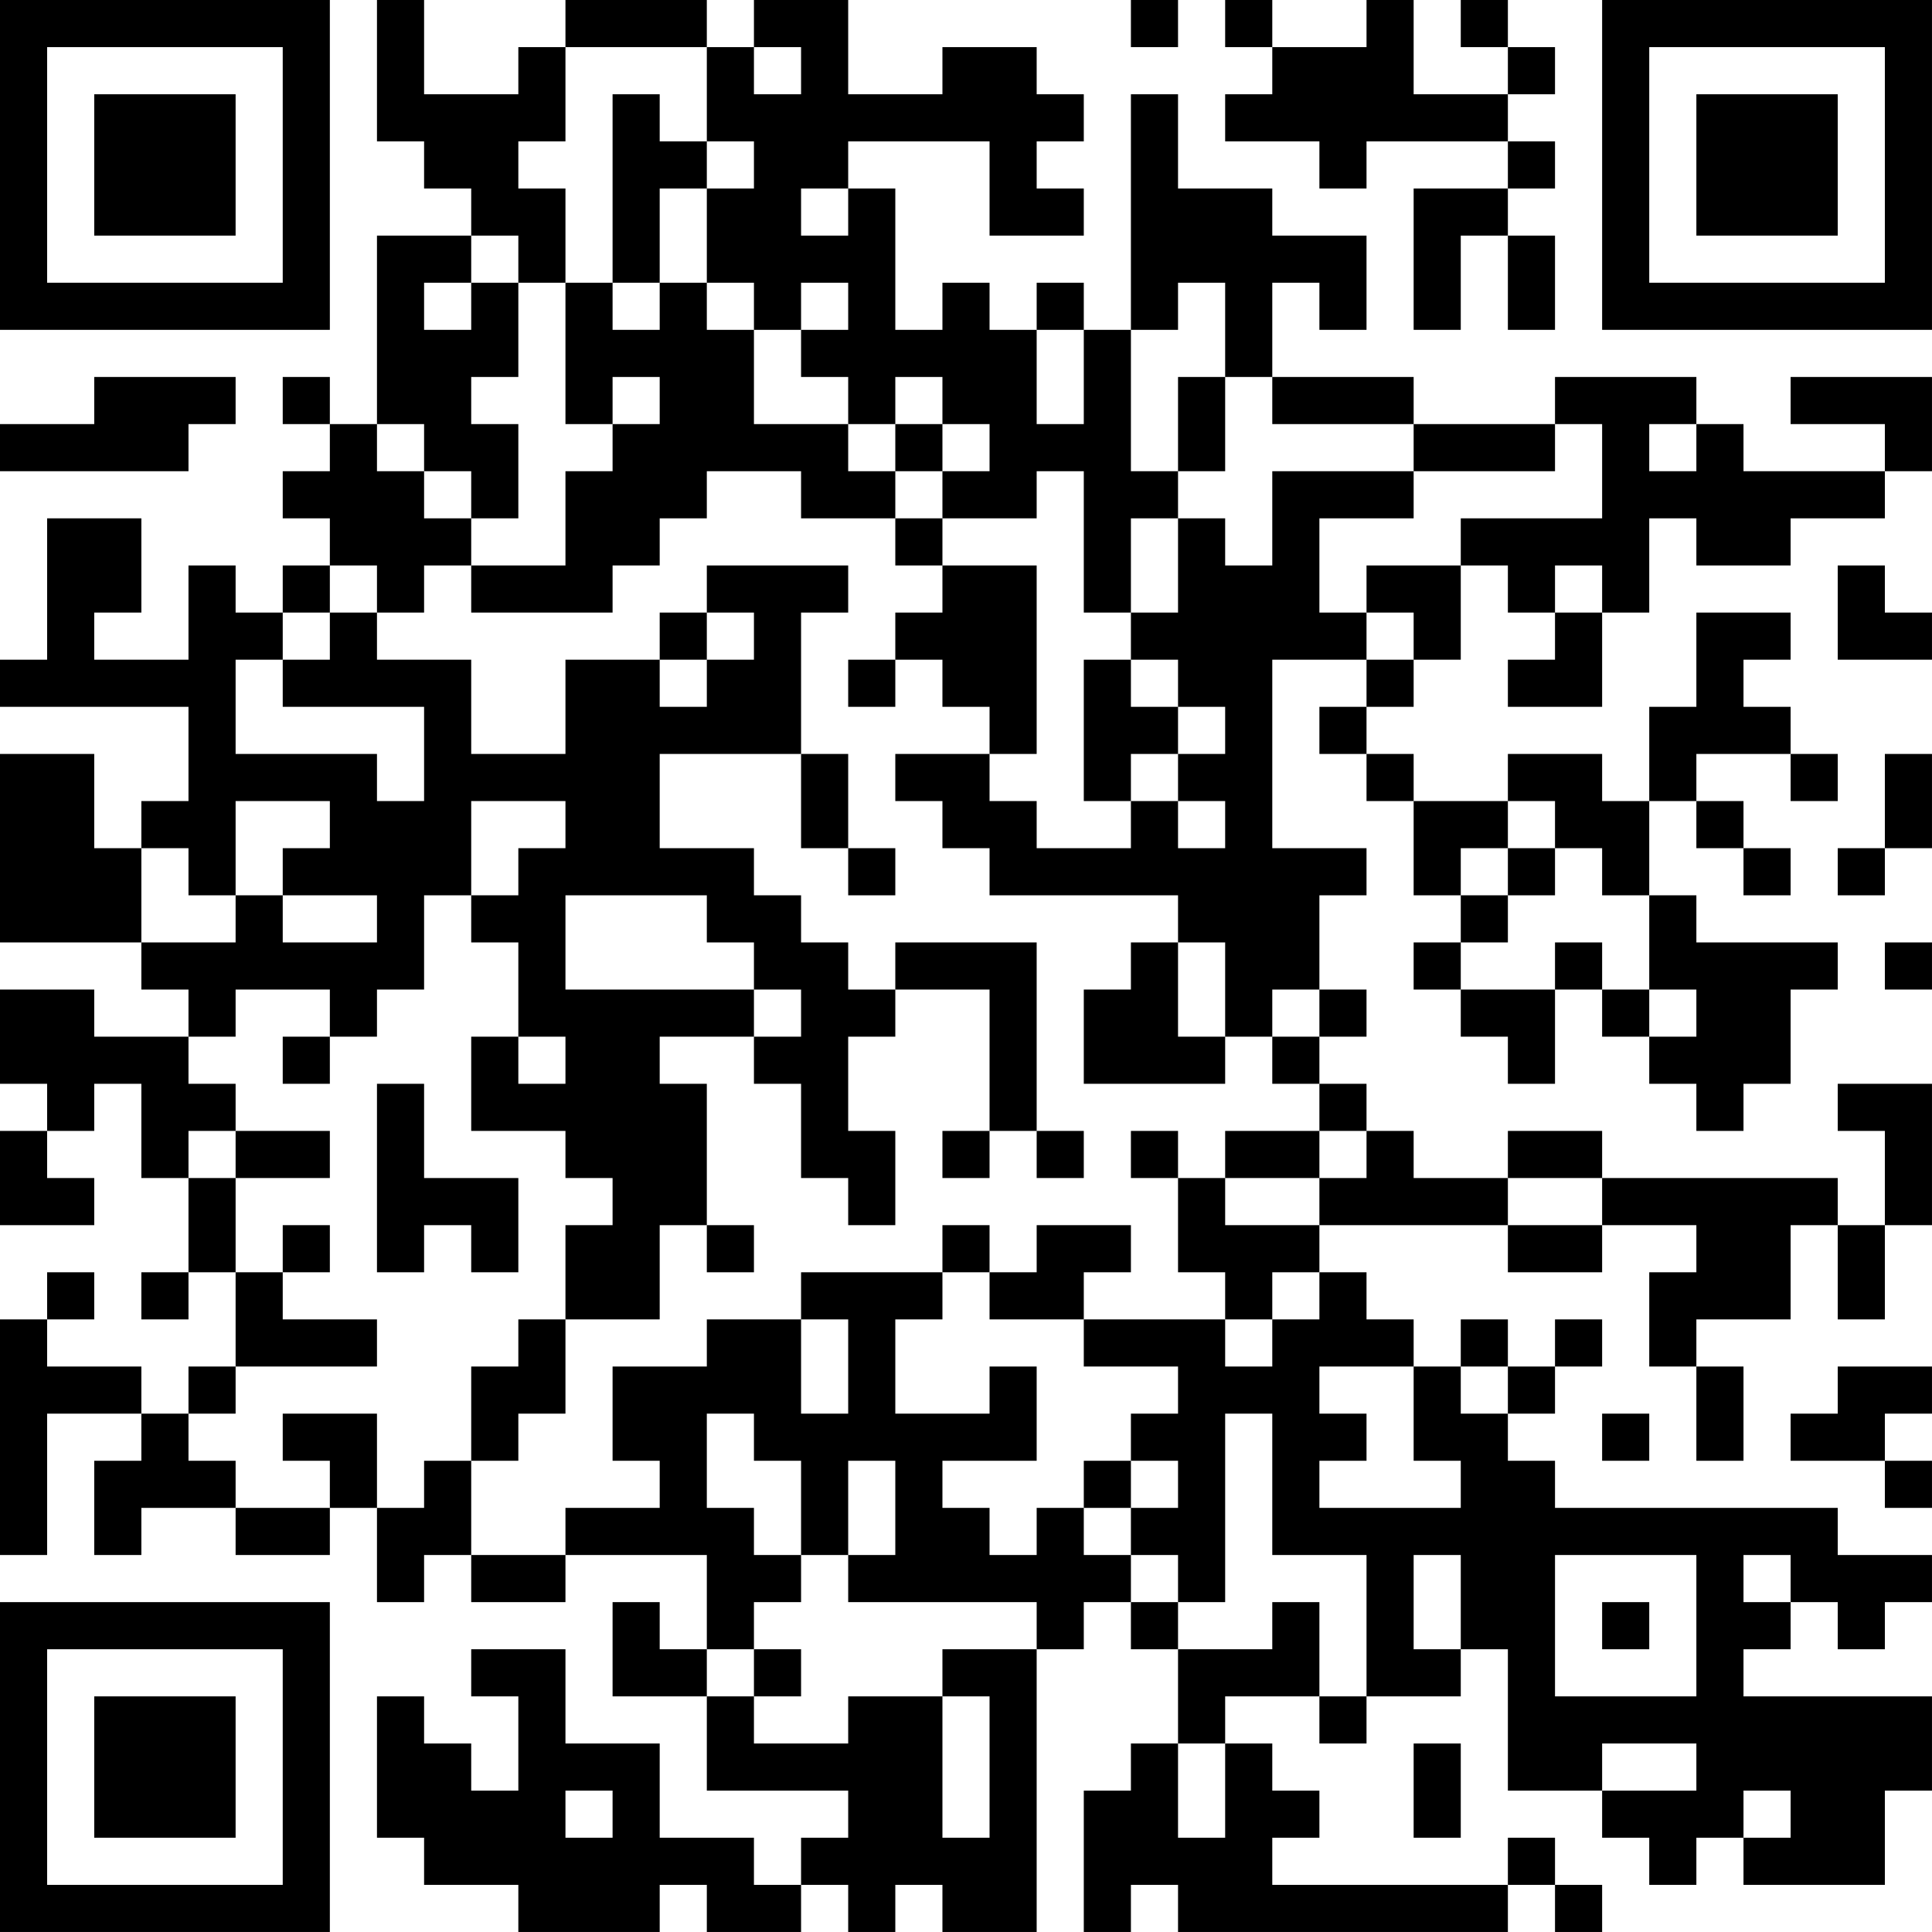 <?xml version="1.0" encoding="UTF-8"?>
<svg xmlns="http://www.w3.org/2000/svg" version="1.1" width="200" height="200" viewBox="0 0 200 200"><rect x="0" y="0" width="200" height="200" fill="#ffffff"/><g transform="scale(4.878)"><g transform="translate(0,0)"><path fill-rule="evenodd" d="M8 0L8 3L9 3L9 4L10 4L10 5L8 5L8 9L7 9L7 8L6 8L6 9L7 9L7 10L6 10L6 11L7 11L7 12L6 12L6 13L5 13L5 12L4 12L4 14L2 14L2 13L3 13L3 11L1 11L1 14L0 14L0 15L4 15L4 17L3 17L3 18L2 18L2 16L0 16L0 20L3 20L3 21L4 21L4 22L2 22L2 21L0 21L0 23L1 23L1 24L0 24L0 26L2 26L2 25L1 25L1 24L2 24L2 23L3 23L3 25L4 25L4 27L3 27L3 28L4 28L4 27L5 27L5 29L4 29L4 30L3 30L3 29L1 29L1 28L2 28L2 27L1 27L1 28L0 28L0 33L1 33L1 30L3 30L3 31L2 31L2 33L3 33L3 32L5 32L5 33L7 33L7 32L8 32L8 34L9 34L9 33L10 33L10 34L12 34L12 33L15 33L15 35L14 35L14 34L13 34L13 36L15 36L15 38L18 38L18 39L17 39L17 40L16 40L16 39L14 39L14 37L12 37L12 35L10 35L10 36L11 36L11 38L10 38L10 37L9 37L9 36L8 36L8 39L9 39L9 40L11 40L11 41L14 41L14 40L15 40L15 41L17 41L17 40L18 40L18 41L19 41L19 40L20 40L20 41L22 41L22 35L23 35L23 34L24 34L24 35L25 35L25 37L24 37L24 38L23 38L23 41L24 41L24 40L25 40L25 41L32 41L32 40L33 40L33 41L34 41L34 40L33 40L33 39L32 39L32 40L27 40L27 39L28 39L28 38L27 38L27 37L26 37L26 36L28 36L28 37L29 37L29 36L31 36L31 35L32 35L32 38L34 38L34 39L35 39L35 40L36 40L36 39L37 39L37 40L40 40L40 38L41 38L41 36L37 36L37 35L38 35L38 34L39 34L39 35L40 35L40 34L41 34L41 33L39 33L39 32L33 32L33 31L32 31L32 30L33 30L33 29L34 29L34 28L33 28L33 29L32 29L32 28L31 28L31 29L30 29L30 28L29 28L29 27L28 27L28 26L32 26L32 27L34 27L34 26L36 26L36 27L35 27L35 29L36 29L36 31L37 31L37 29L36 29L36 28L38 28L38 26L39 26L39 28L40 28L40 26L41 26L41 23L39 23L39 24L40 24L40 26L39 26L39 25L34 25L34 24L32 24L32 25L30 25L30 24L29 24L29 23L28 23L28 22L29 22L29 21L28 21L28 19L29 19L29 18L27 18L27 14L29 14L29 15L28 15L28 16L29 16L29 17L30 17L30 19L31 19L31 20L30 20L30 21L31 21L31 22L32 22L32 23L33 23L33 21L34 21L34 22L35 22L35 23L36 23L36 24L37 24L37 23L38 23L38 21L39 21L39 20L36 20L36 19L35 19L35 17L36 17L36 18L37 18L37 19L38 19L38 18L37 18L37 17L36 17L36 16L38 16L38 17L39 17L39 16L38 16L38 15L37 15L37 14L38 14L38 13L36 13L36 15L35 15L35 17L34 17L34 16L32 16L32 17L30 17L30 16L29 16L29 15L30 15L30 14L31 14L31 12L32 12L32 13L33 13L33 14L32 14L32 15L34 15L34 13L35 13L35 11L36 11L36 12L38 12L38 11L40 11L40 10L41 10L41 8L38 8L38 9L40 9L40 10L37 10L37 9L36 9L36 8L33 8L33 9L30 9L30 8L27 8L27 6L28 6L28 7L29 7L29 5L27 5L27 4L25 4L25 2L24 2L24 7L23 7L23 6L22 6L22 7L21 7L21 6L20 6L20 7L19 7L19 4L18 4L18 3L21 3L21 5L23 5L23 4L22 4L22 3L23 3L23 2L22 2L22 1L20 1L20 2L18 2L18 0L16 0L16 1L15 1L15 0L12 0L12 1L11 1L11 2L9 2L9 0ZM24 0L24 1L25 1L25 0ZM26 0L26 1L27 1L27 2L26 2L26 3L28 3L28 4L29 4L29 3L32 3L32 4L30 4L30 7L31 7L31 5L32 5L32 7L33 7L33 5L32 5L32 4L33 4L33 3L32 3L32 2L33 2L33 1L32 1L32 0L31 0L31 1L32 1L32 2L30 2L30 0L29 0L29 1L27 1L27 0ZM12 1L12 3L11 3L11 4L12 4L12 6L11 6L11 5L10 5L10 6L9 6L9 7L10 7L10 6L11 6L11 8L10 8L10 9L11 9L11 11L10 11L10 10L9 10L9 9L8 9L8 10L9 10L9 11L10 11L10 12L9 12L9 13L8 13L8 12L7 12L7 13L6 13L6 14L5 14L5 16L8 16L8 17L9 17L9 15L6 15L6 14L7 14L7 13L8 13L8 14L10 14L10 16L12 16L12 14L14 14L14 15L15 15L15 14L16 14L16 13L15 13L15 12L18 12L18 13L17 13L17 16L14 16L14 18L16 18L16 19L17 19L17 20L18 20L18 21L19 21L19 22L18 22L18 24L19 24L19 26L18 26L18 25L17 25L17 23L16 23L16 22L17 22L17 21L16 21L16 20L15 20L15 19L12 19L12 21L16 21L16 22L14 22L14 23L15 23L15 26L14 26L14 28L12 28L12 26L13 26L13 25L12 25L12 24L10 24L10 22L11 22L11 23L12 23L12 22L11 22L11 20L10 20L10 19L11 19L11 18L12 18L12 17L10 17L10 19L9 19L9 21L8 21L8 22L7 22L7 21L5 21L5 22L4 22L4 23L5 23L5 24L4 24L4 25L5 25L5 27L6 27L6 28L8 28L8 29L5 29L5 30L4 30L4 31L5 31L5 32L7 32L7 31L6 31L6 30L8 30L8 32L9 32L9 31L10 31L10 33L12 33L12 32L14 32L14 31L13 31L13 29L15 29L15 28L17 28L17 30L18 30L18 28L17 28L17 27L20 27L20 28L19 28L19 30L21 30L21 29L22 29L22 31L20 31L20 32L21 32L21 33L22 33L22 32L23 32L23 33L24 33L24 34L25 34L25 35L27 35L27 34L28 34L28 36L29 36L29 33L27 33L27 30L26 30L26 34L25 34L25 33L24 33L24 32L25 32L25 31L24 31L24 30L25 30L25 29L23 29L23 28L26 28L26 29L27 29L27 28L28 28L28 27L27 27L27 28L26 28L26 27L25 27L25 25L26 25L26 26L28 26L28 25L29 25L29 24L28 24L28 23L27 23L27 22L28 22L28 21L27 21L27 22L26 22L26 20L25 20L25 19L21 19L21 18L20 18L20 17L19 17L19 16L21 16L21 17L22 17L22 18L24 18L24 17L25 17L25 18L26 18L26 17L25 17L25 16L26 16L26 15L25 15L25 14L24 14L24 13L25 13L25 11L26 11L26 12L27 12L27 10L30 10L30 11L28 11L28 13L29 13L29 14L30 14L30 13L29 13L29 12L31 12L31 11L34 11L34 9L33 9L33 10L30 10L30 9L27 9L27 8L26 8L26 6L25 6L25 7L24 7L24 10L25 10L25 11L24 11L24 13L23 13L23 10L22 10L22 11L20 11L20 10L21 10L21 9L20 9L20 8L19 8L19 9L18 9L18 8L17 8L17 7L18 7L18 6L17 6L17 7L16 7L16 6L15 6L15 4L16 4L16 3L15 3L15 1ZM16 1L16 2L17 2L17 1ZM13 2L13 6L12 6L12 9L13 9L13 10L12 10L12 12L10 12L10 13L13 13L13 12L14 12L14 11L15 11L15 10L17 10L17 11L19 11L19 12L20 12L20 13L19 13L19 14L18 14L18 15L19 15L19 14L20 14L20 15L21 15L21 16L22 16L22 12L20 12L20 11L19 11L19 10L20 10L20 9L19 9L19 10L18 10L18 9L16 9L16 7L15 7L15 6L14 6L14 4L15 4L15 3L14 3L14 2ZM17 4L17 5L18 5L18 4ZM13 6L13 7L14 7L14 6ZM22 7L22 9L23 9L23 7ZM2 8L2 9L0 9L0 10L4 10L4 9L5 9L5 8ZM13 8L13 9L14 9L14 8ZM25 8L25 10L26 10L26 8ZM35 9L35 10L36 10L36 9ZM33 12L33 13L34 13L34 12ZM39 12L39 14L41 14L41 13L40 13L40 12ZM14 13L14 14L15 14L15 13ZM23 14L23 17L24 17L24 16L25 16L25 15L24 15L24 14ZM17 16L17 18L18 18L18 19L19 19L19 18L18 18L18 16ZM40 16L40 18L39 18L39 19L40 19L40 18L41 18L41 16ZM5 17L5 19L4 19L4 18L3 18L3 20L5 20L5 19L6 19L6 20L8 20L8 19L6 19L6 18L7 18L7 17ZM32 17L32 18L31 18L31 19L32 19L32 20L31 20L31 21L33 21L33 20L34 20L34 21L35 21L35 22L36 22L36 21L35 21L35 19L34 19L34 18L33 18L33 17ZM32 18L32 19L33 19L33 18ZM19 20L19 21L21 21L21 24L20 24L20 25L21 25L21 24L22 24L22 25L23 25L23 24L22 24L22 20ZM24 20L24 21L23 21L23 23L26 23L26 22L25 22L25 20ZM40 20L40 21L41 21L41 20ZM6 22L6 23L7 23L7 22ZM8 23L8 27L9 27L9 26L10 26L10 27L11 27L11 25L9 25L9 23ZM5 24L5 25L7 25L7 24ZM24 24L24 25L25 25L25 24ZM26 24L26 25L28 25L28 24ZM32 25L32 26L34 26L34 25ZM6 26L6 27L7 27L7 26ZM15 26L15 27L16 27L16 26ZM20 26L20 27L21 27L21 28L23 28L23 27L24 27L24 26L22 26L22 27L21 27L21 26ZM11 28L11 29L10 29L10 31L11 31L11 30L12 30L12 28ZM28 29L28 30L29 30L29 31L28 31L28 32L31 32L31 31L30 31L30 29ZM31 29L31 30L32 30L32 29ZM39 29L39 30L38 30L38 31L40 31L40 32L41 32L41 31L40 31L40 30L41 30L41 29ZM15 30L15 32L16 32L16 33L17 33L17 34L16 34L16 35L15 35L15 36L16 36L16 37L18 37L18 36L20 36L20 39L21 39L21 36L20 36L20 35L22 35L22 34L18 34L18 33L19 33L19 31L18 31L18 33L17 33L17 31L16 31L16 30ZM34 30L34 31L35 31L35 30ZM23 31L23 32L24 32L24 31ZM30 33L30 35L31 35L31 33ZM33 33L33 36L36 36L36 33ZM37 33L37 34L38 34L38 33ZM34 34L34 35L35 35L35 34ZM16 35L16 36L17 36L17 35ZM25 37L25 39L26 39L26 37ZM30 37L30 39L31 39L31 37ZM34 37L34 38L36 38L36 37ZM12 38L12 39L13 39L13 38ZM37 38L37 39L38 39L38 38ZM0 0L0 7L7 7L7 0ZM1 1L1 6L6 6L6 1ZM2 2L2 5L5 5L5 2ZM34 0L34 7L41 7L41 0ZM35 1L35 6L40 6L40 1ZM36 2L36 5L39 5L39 2ZM0 34L0 41L7 41L7 34ZM1 35L1 40L6 40L6 35ZM2 36L2 39L5 39L5 36Z" fill="#000000"/></g></g></svg>

